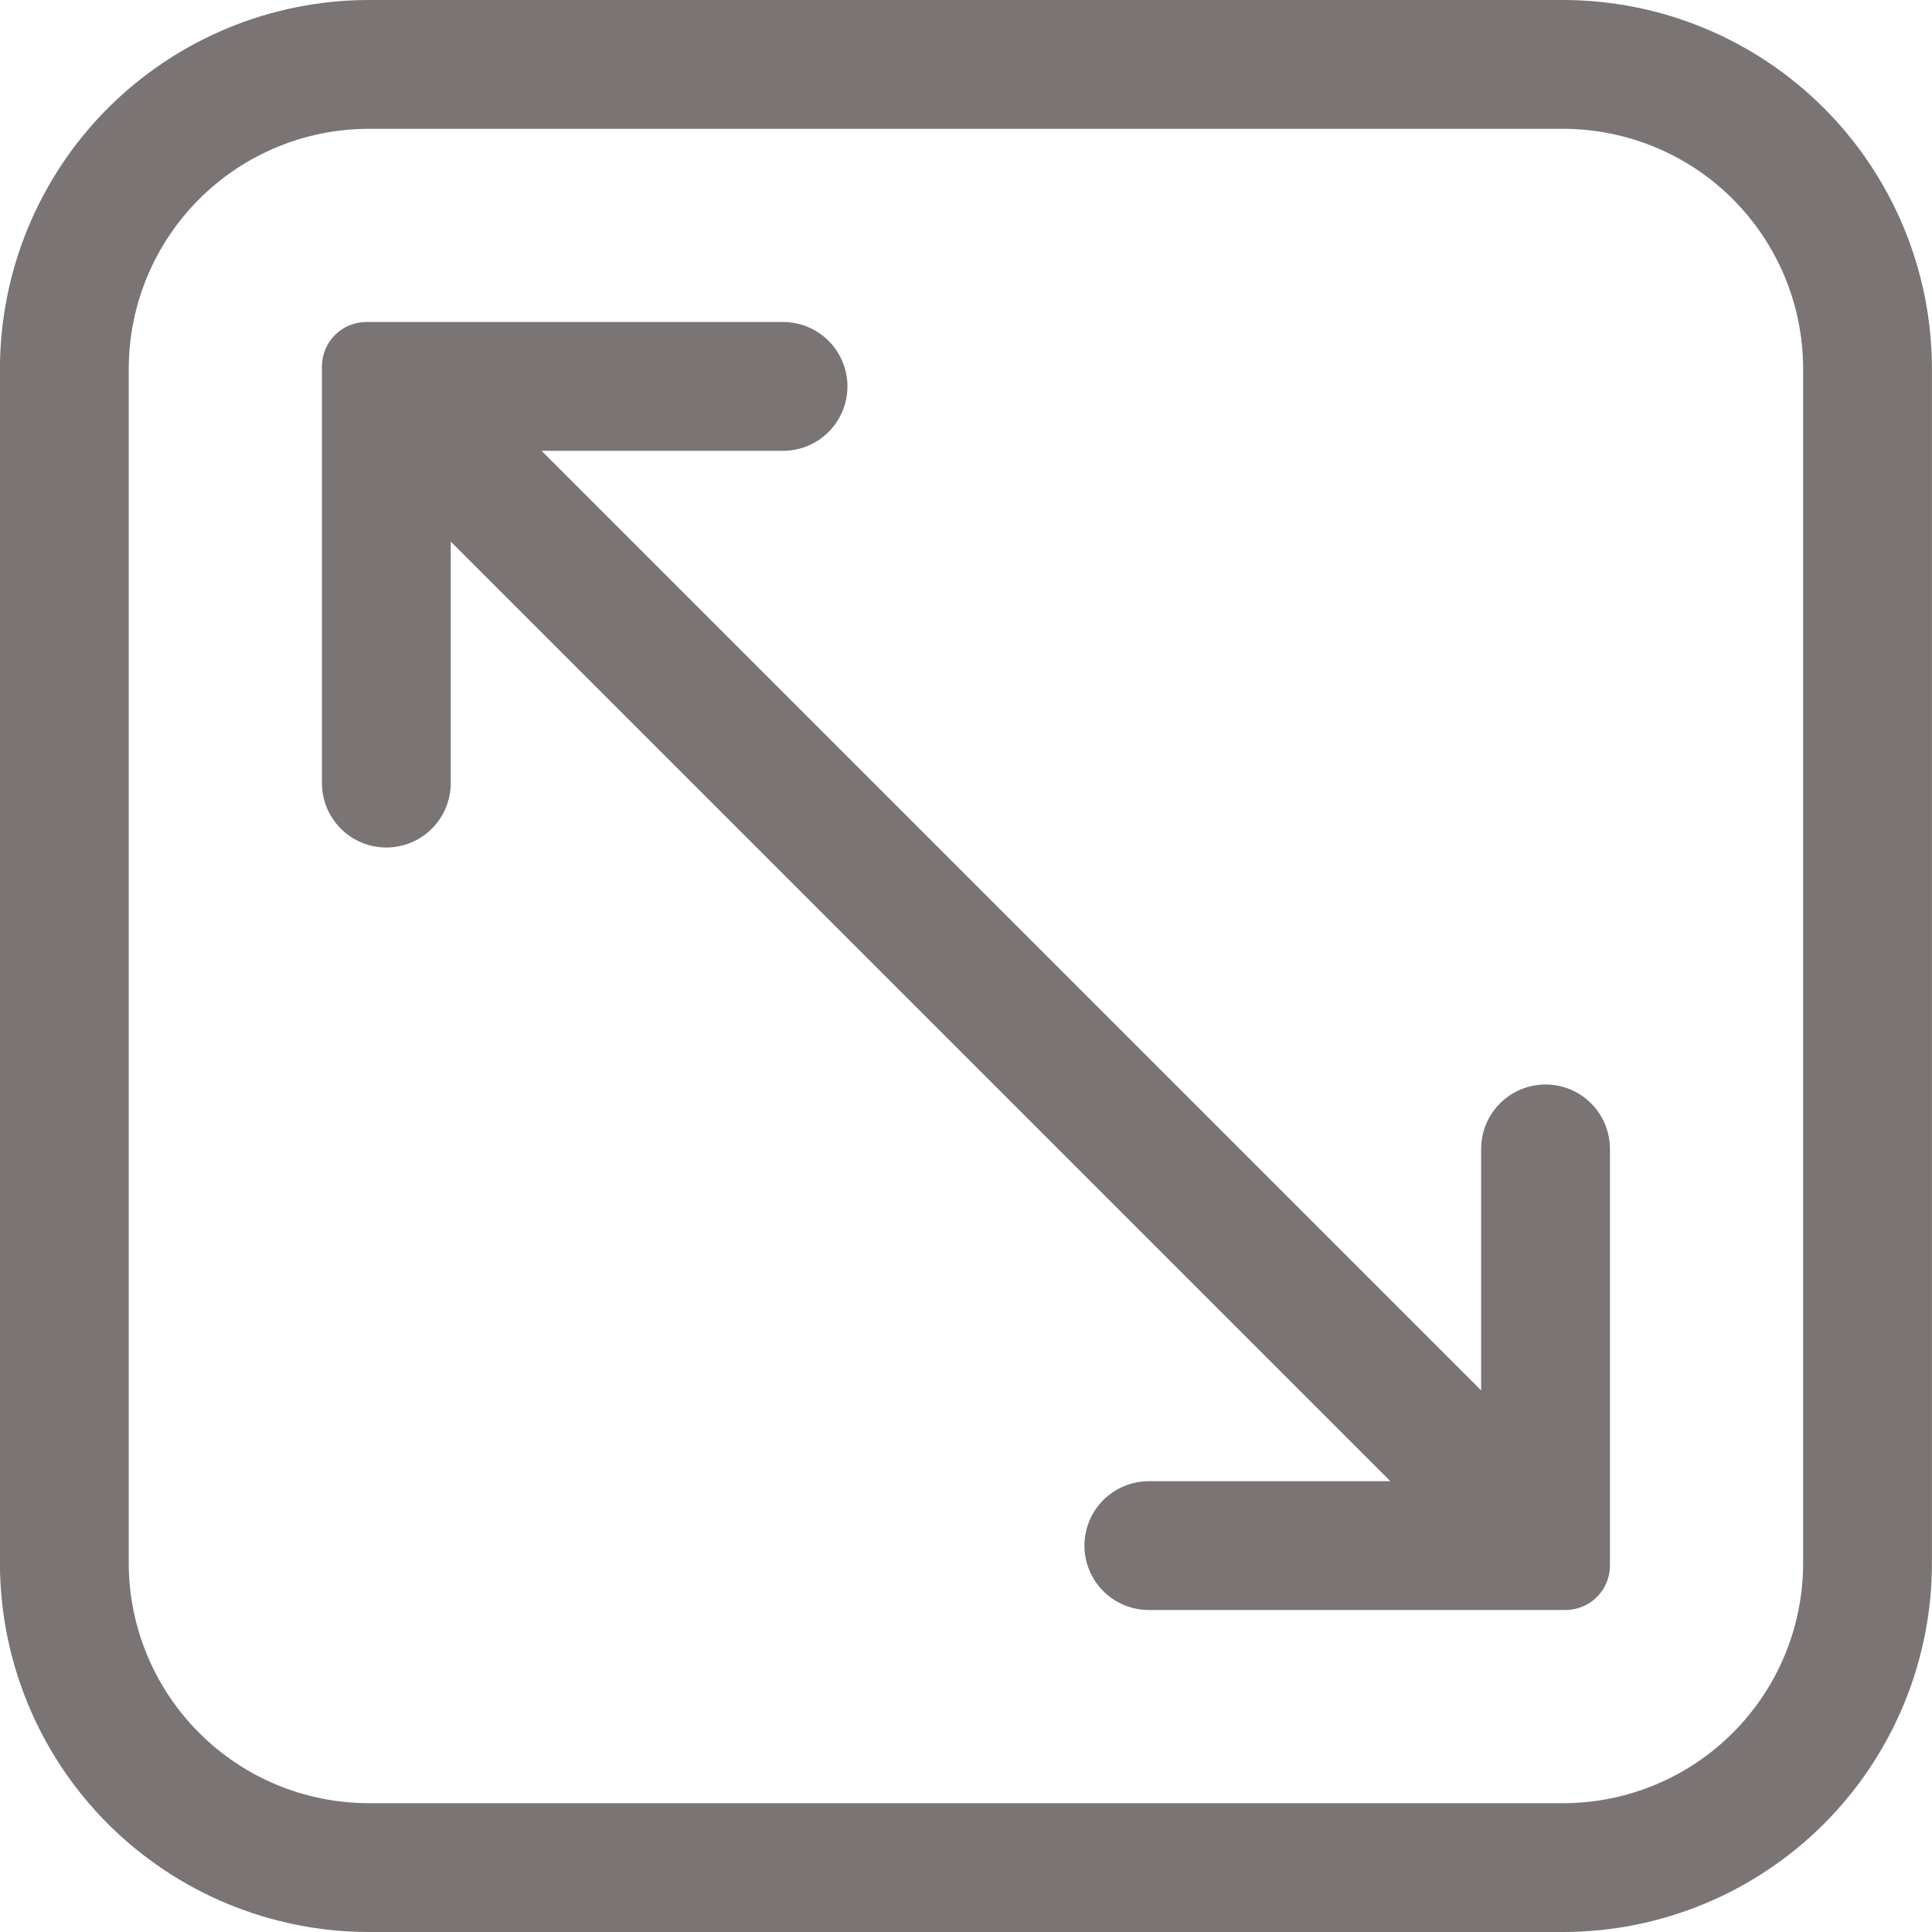 <svg width="30" height="30" viewBox="0 0 30 30" fill="none" xmlns="http://www.w3.org/2000/svg">
<path d="M24.279 0H5.719C4.203 0.003 2.75 0.606 1.677 1.678C0.605 2.75 0.002 4.204 -0.001 5.72V24.28C0.002 25.796 0.605 27.25 1.677 28.322C2.75 29.394 4.203 29.997 5.719 30H24.279C25.795 29.997 27.249 29.394 28.321 28.322C29.393 27.25 29.997 25.796 29.999 24.28V5.72C29.997 4.204 29.393 2.75 28.321 1.678C27.249 0.606 25.795 0.003 24.279 0ZM27.999 24.28C27.997 25.266 27.604 26.21 26.907 26.907C26.21 27.605 25.265 27.997 24.279 28H5.719C4.733 27.997 3.789 27.605 3.092 26.907C2.395 26.21 2.002 25.266 1.999 24.28V5.72C2.002 4.734 2.395 3.79 3.092 3.092C3.789 2.395 4.733 2.003 5.719 2H24.279C25.265 2.003 26.21 2.395 26.907 3.092C27.604 3.79 27.997 4.734 27.999 5.72V24.28Z" fill="#7A7474"/>
<path d="M23.999 16.84C23.734 16.84 23.48 16.945 23.292 17.133C23.105 17.32 22.999 17.575 22.999 17.84V21.59L8.409 7H12.159C12.424 7 12.679 6.895 12.866 6.707C13.054 6.52 13.159 6.265 13.159 6C13.159 5.735 13.054 5.48 12.866 5.293C12.679 5.105 12.424 5 12.159 5H5.689C5.506 5 5.331 5.073 5.201 5.202C5.072 5.332 4.999 5.507 4.999 5.69V12.16C4.999 12.425 5.105 12.68 5.292 12.867C5.48 13.055 5.734 13.16 5.999 13.16C6.264 13.16 6.519 13.055 6.706 12.867C6.894 12.68 6.999 12.425 6.999 12.16V8.41L21.589 23H17.839C17.574 23 17.32 23.105 17.132 23.293C16.945 23.48 16.839 23.735 16.839 24C16.839 24.265 16.945 24.52 17.132 24.707C17.32 24.895 17.574 25 17.839 25H24.309C24.492 25 24.668 24.927 24.797 24.798C24.927 24.669 24.999 24.493 24.999 24.31V17.84C24.999 17.575 24.894 17.32 24.706 17.133C24.519 16.945 24.264 16.84 23.999 16.84Z" fill="#7A7474"/>
</svg>
